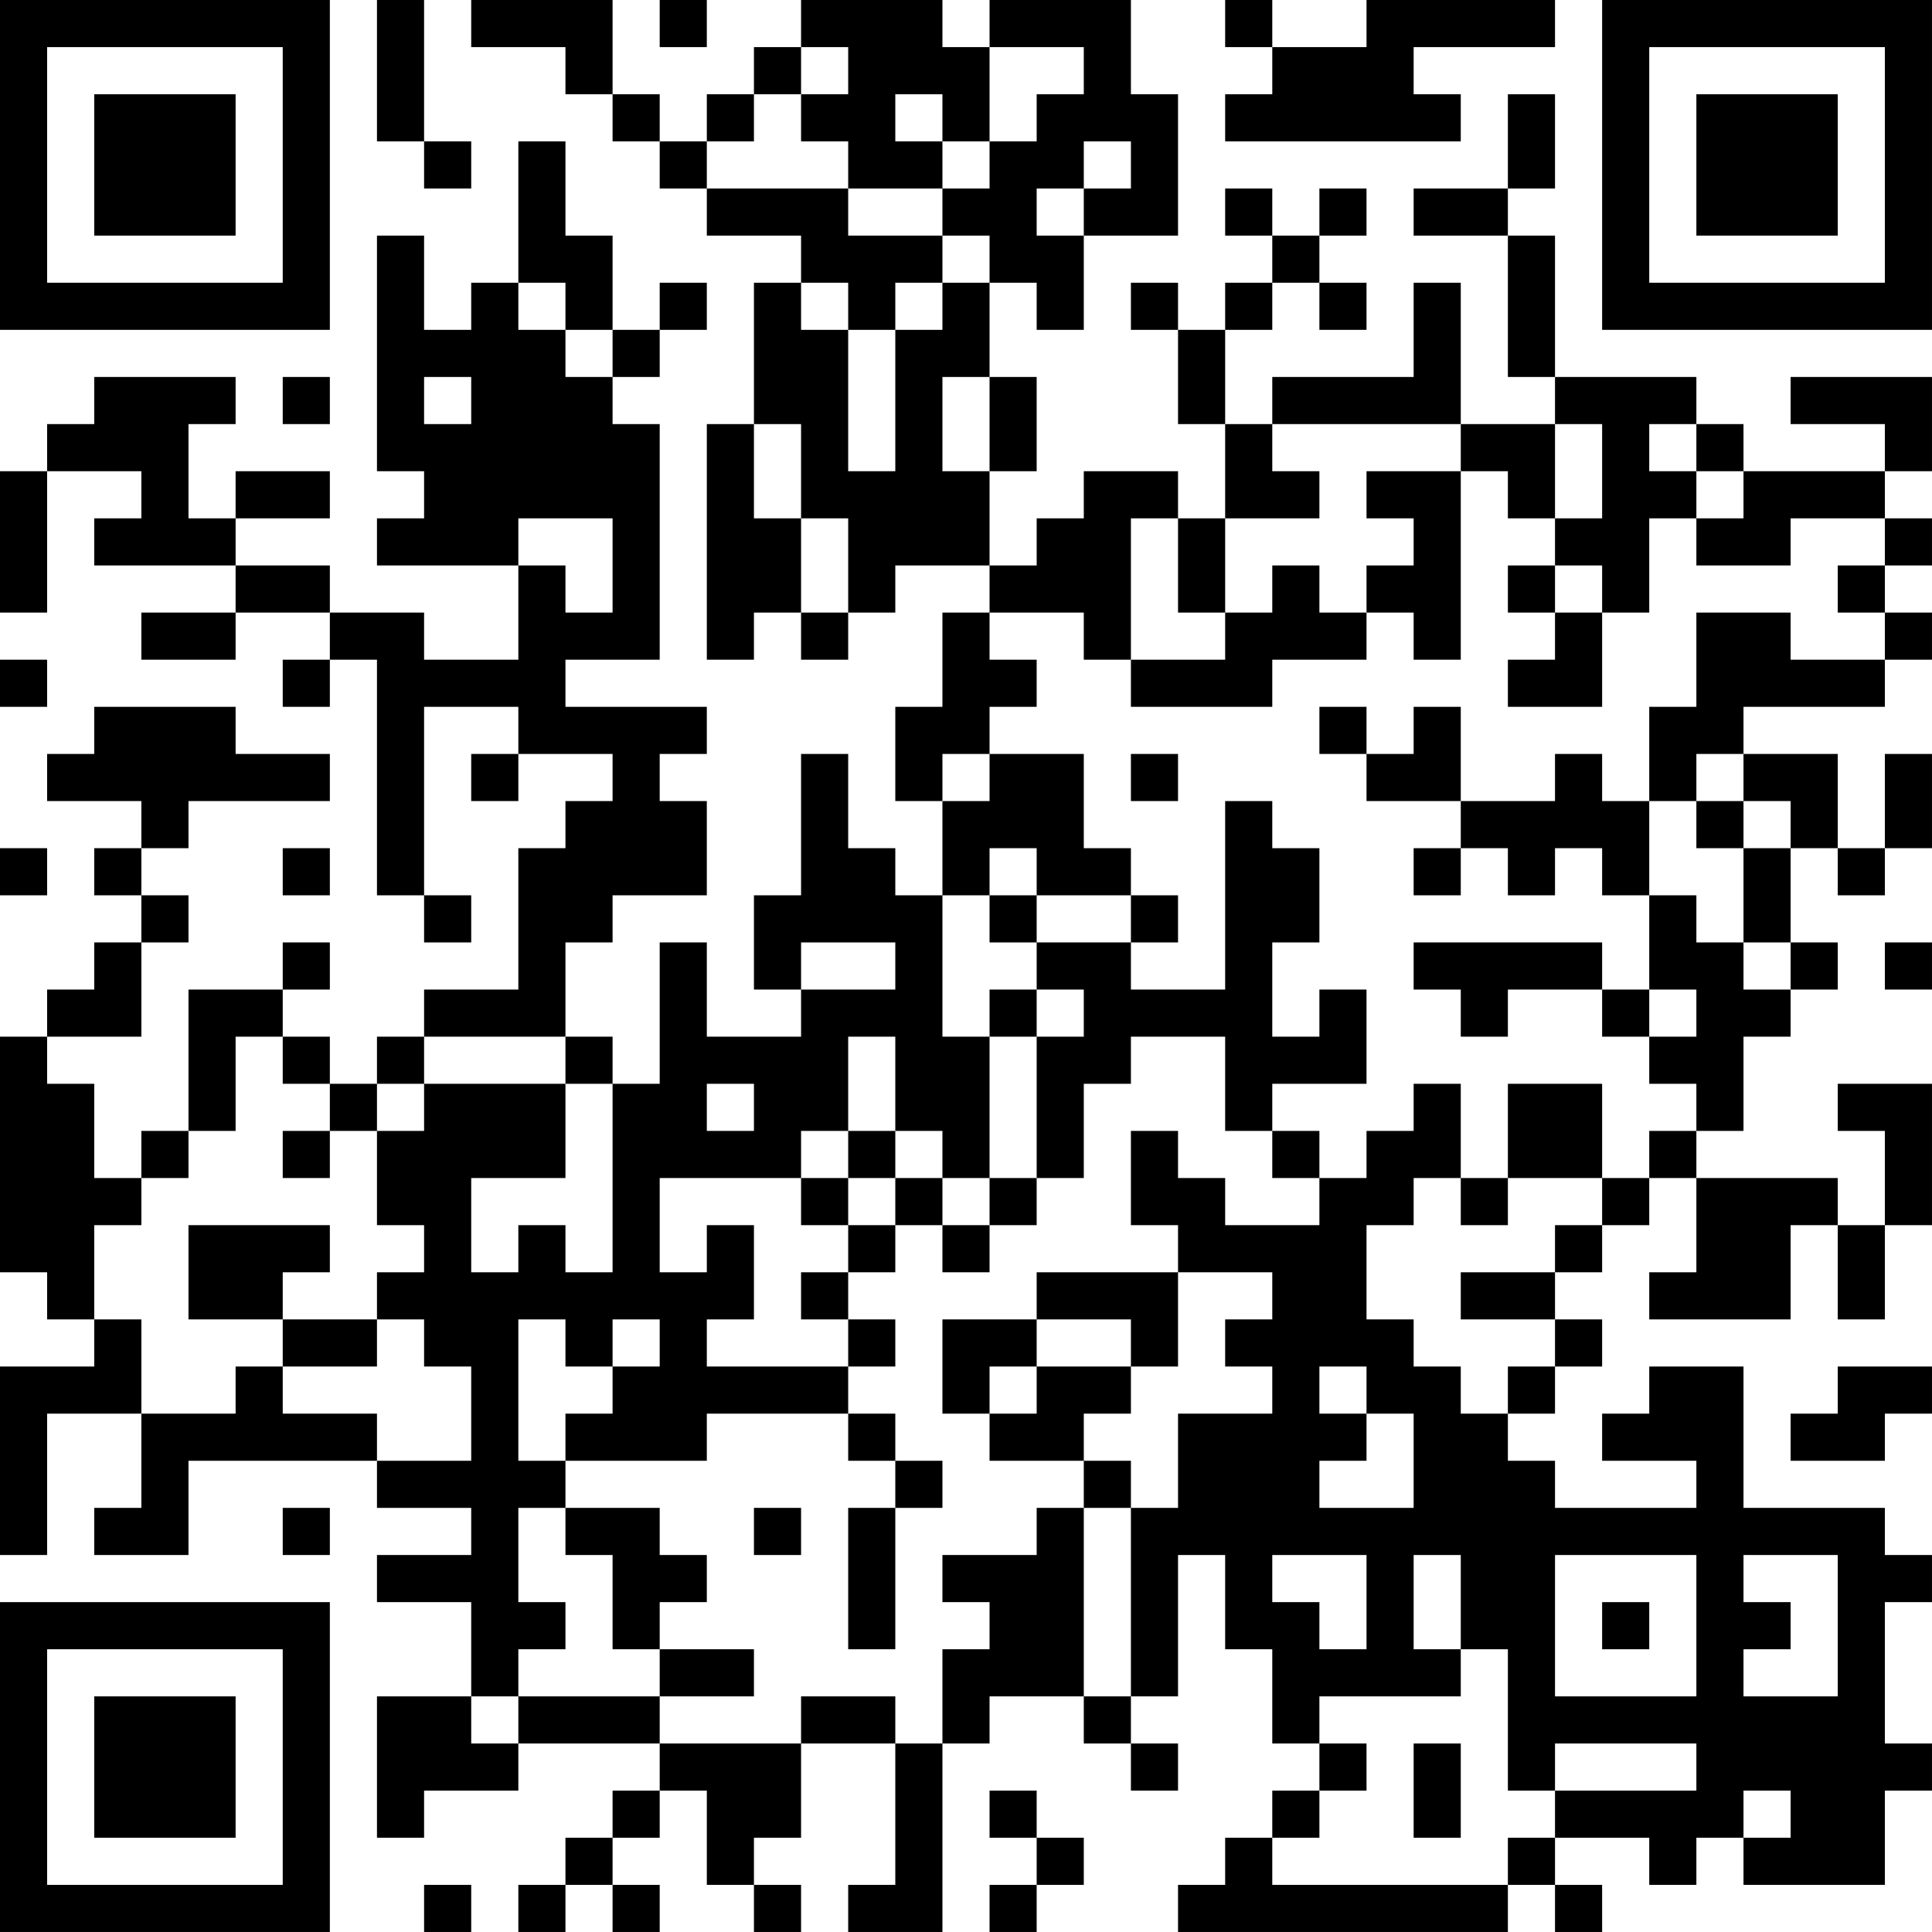 <?xml version="1.0" encoding="UTF-8"?>
<svg xmlns="http://www.w3.org/2000/svg" version="1.1" width="200" height="200" viewBox="0 0 200 200"><rect x="0" y="0" width="200" height="200" fill="#ffffff"/><g transform="scale(4.878)"><g transform="translate(0,0)"><path fill-rule="evenodd" d="M8 0L8 3L9 3L9 4L10 4L10 3L9 3L9 0ZM10 0L10 1L12 1L12 2L13 2L13 3L14 3L14 4L15 4L15 5L17 5L17 6L16 6L16 9L15 9L15 14L16 14L16 13L17 13L17 14L18 14L18 13L19 13L19 12L21 12L21 13L20 13L20 15L19 15L19 17L20 17L20 19L19 19L19 18L18 18L18 16L17 16L17 19L16 19L16 21L17 21L17 22L15 22L15 20L14 20L14 23L13 23L13 22L12 22L12 20L13 20L13 19L15 19L15 17L14 17L14 16L15 16L15 15L12 15L12 14L14 14L14 9L13 9L13 8L14 8L14 7L15 7L15 6L14 6L14 7L13 7L13 5L12 5L12 3L11 3L11 6L10 6L10 7L9 7L9 5L8 5L8 10L9 10L9 11L8 11L8 12L11 12L11 14L9 14L9 13L7 13L7 12L5 12L5 11L7 11L7 10L5 10L5 11L4 11L4 9L5 9L5 8L2 8L2 9L1 9L1 10L0 10L0 13L1 13L1 10L3 10L3 11L2 11L2 12L5 12L5 13L3 13L3 14L5 14L5 13L7 13L7 14L6 14L6 15L7 15L7 14L8 14L8 19L9 19L9 20L10 20L10 19L9 19L9 15L11 15L11 16L10 16L10 17L11 17L11 16L13 16L13 17L12 17L12 18L11 18L11 21L9 21L9 22L8 22L8 23L7 23L7 22L6 22L6 21L7 21L7 20L6 20L6 21L4 21L4 24L3 24L3 25L2 25L2 23L1 23L1 22L3 22L3 20L4 20L4 19L3 19L3 18L4 18L4 17L7 17L7 16L5 16L5 15L2 15L2 16L1 16L1 17L3 17L3 18L2 18L2 19L3 19L3 20L2 20L2 21L1 21L1 22L0 22L0 27L1 27L1 28L2 28L2 29L0 29L0 33L1 33L1 30L3 30L3 32L2 32L2 33L4 33L4 31L8 31L8 32L10 32L10 33L8 33L8 34L10 34L10 36L8 36L8 39L9 39L9 38L11 38L11 37L14 37L14 38L13 38L13 39L12 39L12 40L11 40L11 41L12 41L12 40L13 40L13 41L14 41L14 40L13 40L13 39L14 39L14 38L15 38L15 40L16 40L16 41L17 41L17 40L16 40L16 39L17 39L17 37L19 37L19 40L18 40L18 41L20 41L20 37L21 37L21 36L23 36L23 37L24 37L24 38L25 38L25 37L24 37L24 36L25 36L25 33L26 33L26 35L27 35L27 37L28 37L28 38L27 38L27 39L26 39L26 40L25 40L25 41L32 41L32 40L33 40L33 41L34 41L34 40L33 40L33 39L35 39L35 40L36 40L36 39L37 39L37 40L40 40L40 38L41 38L41 37L40 37L40 34L41 34L41 33L40 33L40 32L37 32L37 29L35 29L35 30L34 30L34 31L36 31L36 32L33 32L33 31L32 31L32 30L33 30L33 29L34 29L34 28L33 28L33 27L34 27L34 26L35 26L35 25L36 25L36 27L35 27L35 28L38 28L38 26L39 26L39 28L40 28L40 26L41 26L41 23L39 23L39 24L40 24L40 26L39 26L39 25L36 25L36 24L37 24L37 22L38 22L38 21L39 21L39 20L38 20L38 18L39 18L39 19L40 19L40 18L41 18L41 16L40 16L40 18L39 18L39 16L37 16L37 15L40 15L40 14L41 14L41 13L40 13L40 12L41 12L41 11L40 11L40 10L41 10L41 8L38 8L38 9L40 9L40 10L37 10L37 9L36 9L36 8L33 8L33 5L32 5L32 4L33 4L33 2L32 2L32 4L30 4L30 5L32 5L32 8L33 8L33 9L31 9L31 6L30 6L30 8L27 8L27 9L26 9L26 7L27 7L27 6L28 6L28 7L29 7L29 6L28 6L28 5L29 5L29 4L28 4L28 5L27 5L27 4L26 4L26 5L27 5L27 6L26 6L26 7L25 7L25 6L24 6L24 7L25 7L25 9L26 9L26 11L25 11L25 10L23 10L23 11L22 11L22 12L21 12L21 10L22 10L22 8L21 8L21 6L22 6L22 7L23 7L23 5L25 5L25 2L24 2L24 0L21 0L21 1L20 1L20 0L17 0L17 1L16 1L16 2L15 2L15 3L14 3L14 2L13 2L13 0ZM14 0L14 1L15 1L15 0ZM26 0L26 1L27 1L27 2L26 2L26 3L31 3L31 2L30 2L30 1L33 1L33 0L29 0L29 1L27 1L27 0ZM17 1L17 2L16 2L16 3L15 3L15 4L18 4L18 5L20 5L20 6L19 6L19 7L18 7L18 6L17 6L17 7L18 7L18 10L19 10L19 7L20 7L20 6L21 6L21 5L20 5L20 4L21 4L21 3L22 3L22 2L23 2L23 1L21 1L21 3L20 3L20 2L19 2L19 3L20 3L20 4L18 4L18 3L17 3L17 2L18 2L18 1ZM23 3L23 4L22 4L22 5L23 5L23 4L24 4L24 3ZM11 6L11 7L12 7L12 8L13 8L13 7L12 7L12 6ZM6 8L6 9L7 9L7 8ZM9 8L9 9L10 9L10 8ZM20 8L20 10L21 10L21 8ZM16 9L16 11L17 11L17 13L18 13L18 11L17 11L17 9ZM27 9L27 10L28 10L28 11L26 11L26 13L25 13L25 11L24 11L24 14L23 14L23 13L21 13L21 14L22 14L22 15L21 15L21 16L20 16L20 17L21 17L21 16L23 16L23 18L24 18L24 19L22 19L22 18L21 18L21 19L20 19L20 22L21 22L21 25L20 25L20 24L19 24L19 22L18 22L18 24L17 24L17 25L14 25L14 27L15 27L15 26L16 26L16 28L15 28L15 29L18 29L18 30L15 30L15 31L12 31L12 30L13 30L13 29L14 29L14 28L13 28L13 29L12 29L12 28L11 28L11 31L12 31L12 32L11 32L11 34L12 34L12 35L11 35L11 36L10 36L10 37L11 37L11 36L14 36L14 37L17 37L17 36L19 36L19 37L20 37L20 35L21 35L21 34L20 34L20 33L22 33L22 32L23 32L23 36L24 36L24 32L25 32L25 30L27 30L27 29L26 29L26 28L27 28L27 27L25 27L25 26L24 26L24 24L25 24L25 25L26 25L26 26L28 26L28 25L29 25L29 24L30 24L30 23L31 23L31 25L30 25L30 26L29 26L29 28L30 28L30 29L31 29L31 30L32 30L32 29L33 29L33 28L31 28L31 27L33 27L33 26L34 26L34 25L35 25L35 24L36 24L36 23L35 23L35 22L36 22L36 21L35 21L35 19L36 19L36 20L37 20L37 21L38 21L38 20L37 20L37 18L38 18L38 17L37 17L37 16L36 16L36 17L35 17L35 15L36 15L36 13L38 13L38 14L40 14L40 13L39 13L39 12L40 12L40 11L38 11L38 12L36 12L36 11L37 11L37 10L36 10L36 9L35 9L35 10L36 10L36 11L35 11L35 13L34 13L34 12L33 12L33 11L34 11L34 9L33 9L33 11L32 11L32 10L31 10L31 9ZM29 10L29 11L30 11L30 12L29 12L29 13L28 13L28 12L27 12L27 13L26 13L26 14L24 14L24 15L27 15L27 14L29 14L29 13L30 13L30 14L31 14L31 10ZM11 11L11 12L12 12L12 13L13 13L13 11ZM32 12L32 13L33 13L33 14L32 14L32 15L34 15L34 13L33 13L33 12ZM0 14L0 15L1 15L1 14ZM28 15L28 16L29 16L29 17L31 17L31 18L30 18L30 19L31 19L31 18L32 18L32 19L33 19L33 18L34 18L34 19L35 19L35 17L34 17L34 16L33 16L33 17L31 17L31 15L30 15L30 16L29 16L29 15ZM24 16L24 17L25 17L25 16ZM26 17L26 21L24 21L24 20L25 20L25 19L24 19L24 20L22 20L22 19L21 19L21 20L22 20L22 21L21 21L21 22L22 22L22 25L21 25L21 26L20 26L20 25L19 25L19 24L18 24L18 25L17 25L17 26L18 26L18 27L17 27L17 28L18 28L18 29L19 29L19 28L18 28L18 27L19 27L19 26L20 26L20 27L21 27L21 26L22 26L22 25L23 25L23 23L24 23L24 22L26 22L26 24L27 24L27 25L28 25L28 24L27 24L27 23L29 23L29 21L28 21L28 22L27 22L27 20L28 20L28 18L27 18L27 17ZM36 17L36 18L37 18L37 17ZM0 18L0 19L1 19L1 18ZM6 18L6 19L7 19L7 18ZM17 20L17 21L19 21L19 20ZM30 20L30 21L31 21L31 22L32 22L32 21L34 21L34 22L35 22L35 21L34 21L34 20ZM40 20L40 21L41 21L41 20ZM22 21L22 22L23 22L23 21ZM5 22L5 24L4 24L4 25L3 25L3 26L2 26L2 28L3 28L3 30L5 30L5 29L6 29L6 30L8 30L8 31L10 31L10 29L9 29L9 28L8 28L8 27L9 27L9 26L8 26L8 24L9 24L9 23L12 23L12 25L10 25L10 27L11 27L11 26L12 26L12 27L13 27L13 23L12 23L12 22L9 22L9 23L8 23L8 24L7 24L7 23L6 23L6 22ZM15 23L15 24L16 24L16 23ZM32 23L32 25L31 25L31 26L32 26L32 25L34 25L34 23ZM6 24L6 25L7 25L7 24ZM18 25L18 26L19 26L19 25ZM4 26L4 28L6 28L6 29L8 29L8 28L6 28L6 27L7 27L7 26ZM22 27L22 28L20 28L20 30L21 30L21 31L23 31L23 32L24 32L24 31L23 31L23 30L24 30L24 29L25 29L25 27ZM22 28L22 29L21 29L21 30L22 30L22 29L24 29L24 28ZM28 29L28 30L29 30L29 31L28 31L28 32L30 32L30 30L29 30L29 29ZM39 29L39 30L38 30L38 31L40 31L40 30L41 30L41 29ZM18 30L18 31L19 31L19 32L18 32L18 35L19 35L19 32L20 32L20 31L19 31L19 30ZM6 32L6 33L7 33L7 32ZM12 32L12 33L13 33L13 35L14 35L14 36L16 36L16 35L14 35L14 34L15 34L15 33L14 33L14 32ZM16 32L16 33L17 33L17 32ZM27 33L27 34L28 34L28 35L29 35L29 33ZM30 33L30 35L31 35L31 36L28 36L28 37L29 37L29 38L28 38L28 39L27 39L27 40L32 40L32 39L33 39L33 38L36 38L36 37L33 37L33 38L32 38L32 35L31 35L31 33ZM33 33L33 36L36 36L36 33ZM37 33L37 34L38 34L38 35L37 35L37 36L39 36L39 33ZM34 34L34 35L35 35L35 34ZM30 37L30 39L31 39L31 37ZM21 38L21 39L22 39L22 40L21 40L21 41L22 41L22 40L23 40L23 39L22 39L22 38ZM37 38L37 39L38 39L38 38ZM9 40L9 41L10 41L10 40ZM0 0L0 7L7 7L7 0ZM1 1L1 6L6 6L6 1ZM2 2L2 5L5 5L5 2ZM34 0L34 7L41 7L41 0ZM35 1L35 6L40 6L40 1ZM36 2L36 5L39 5L39 2ZM0 34L0 41L7 41L7 34ZM1 35L1 40L6 40L6 35ZM2 36L2 39L5 39L5 36Z" fill="#000000"/></g></g></svg>
